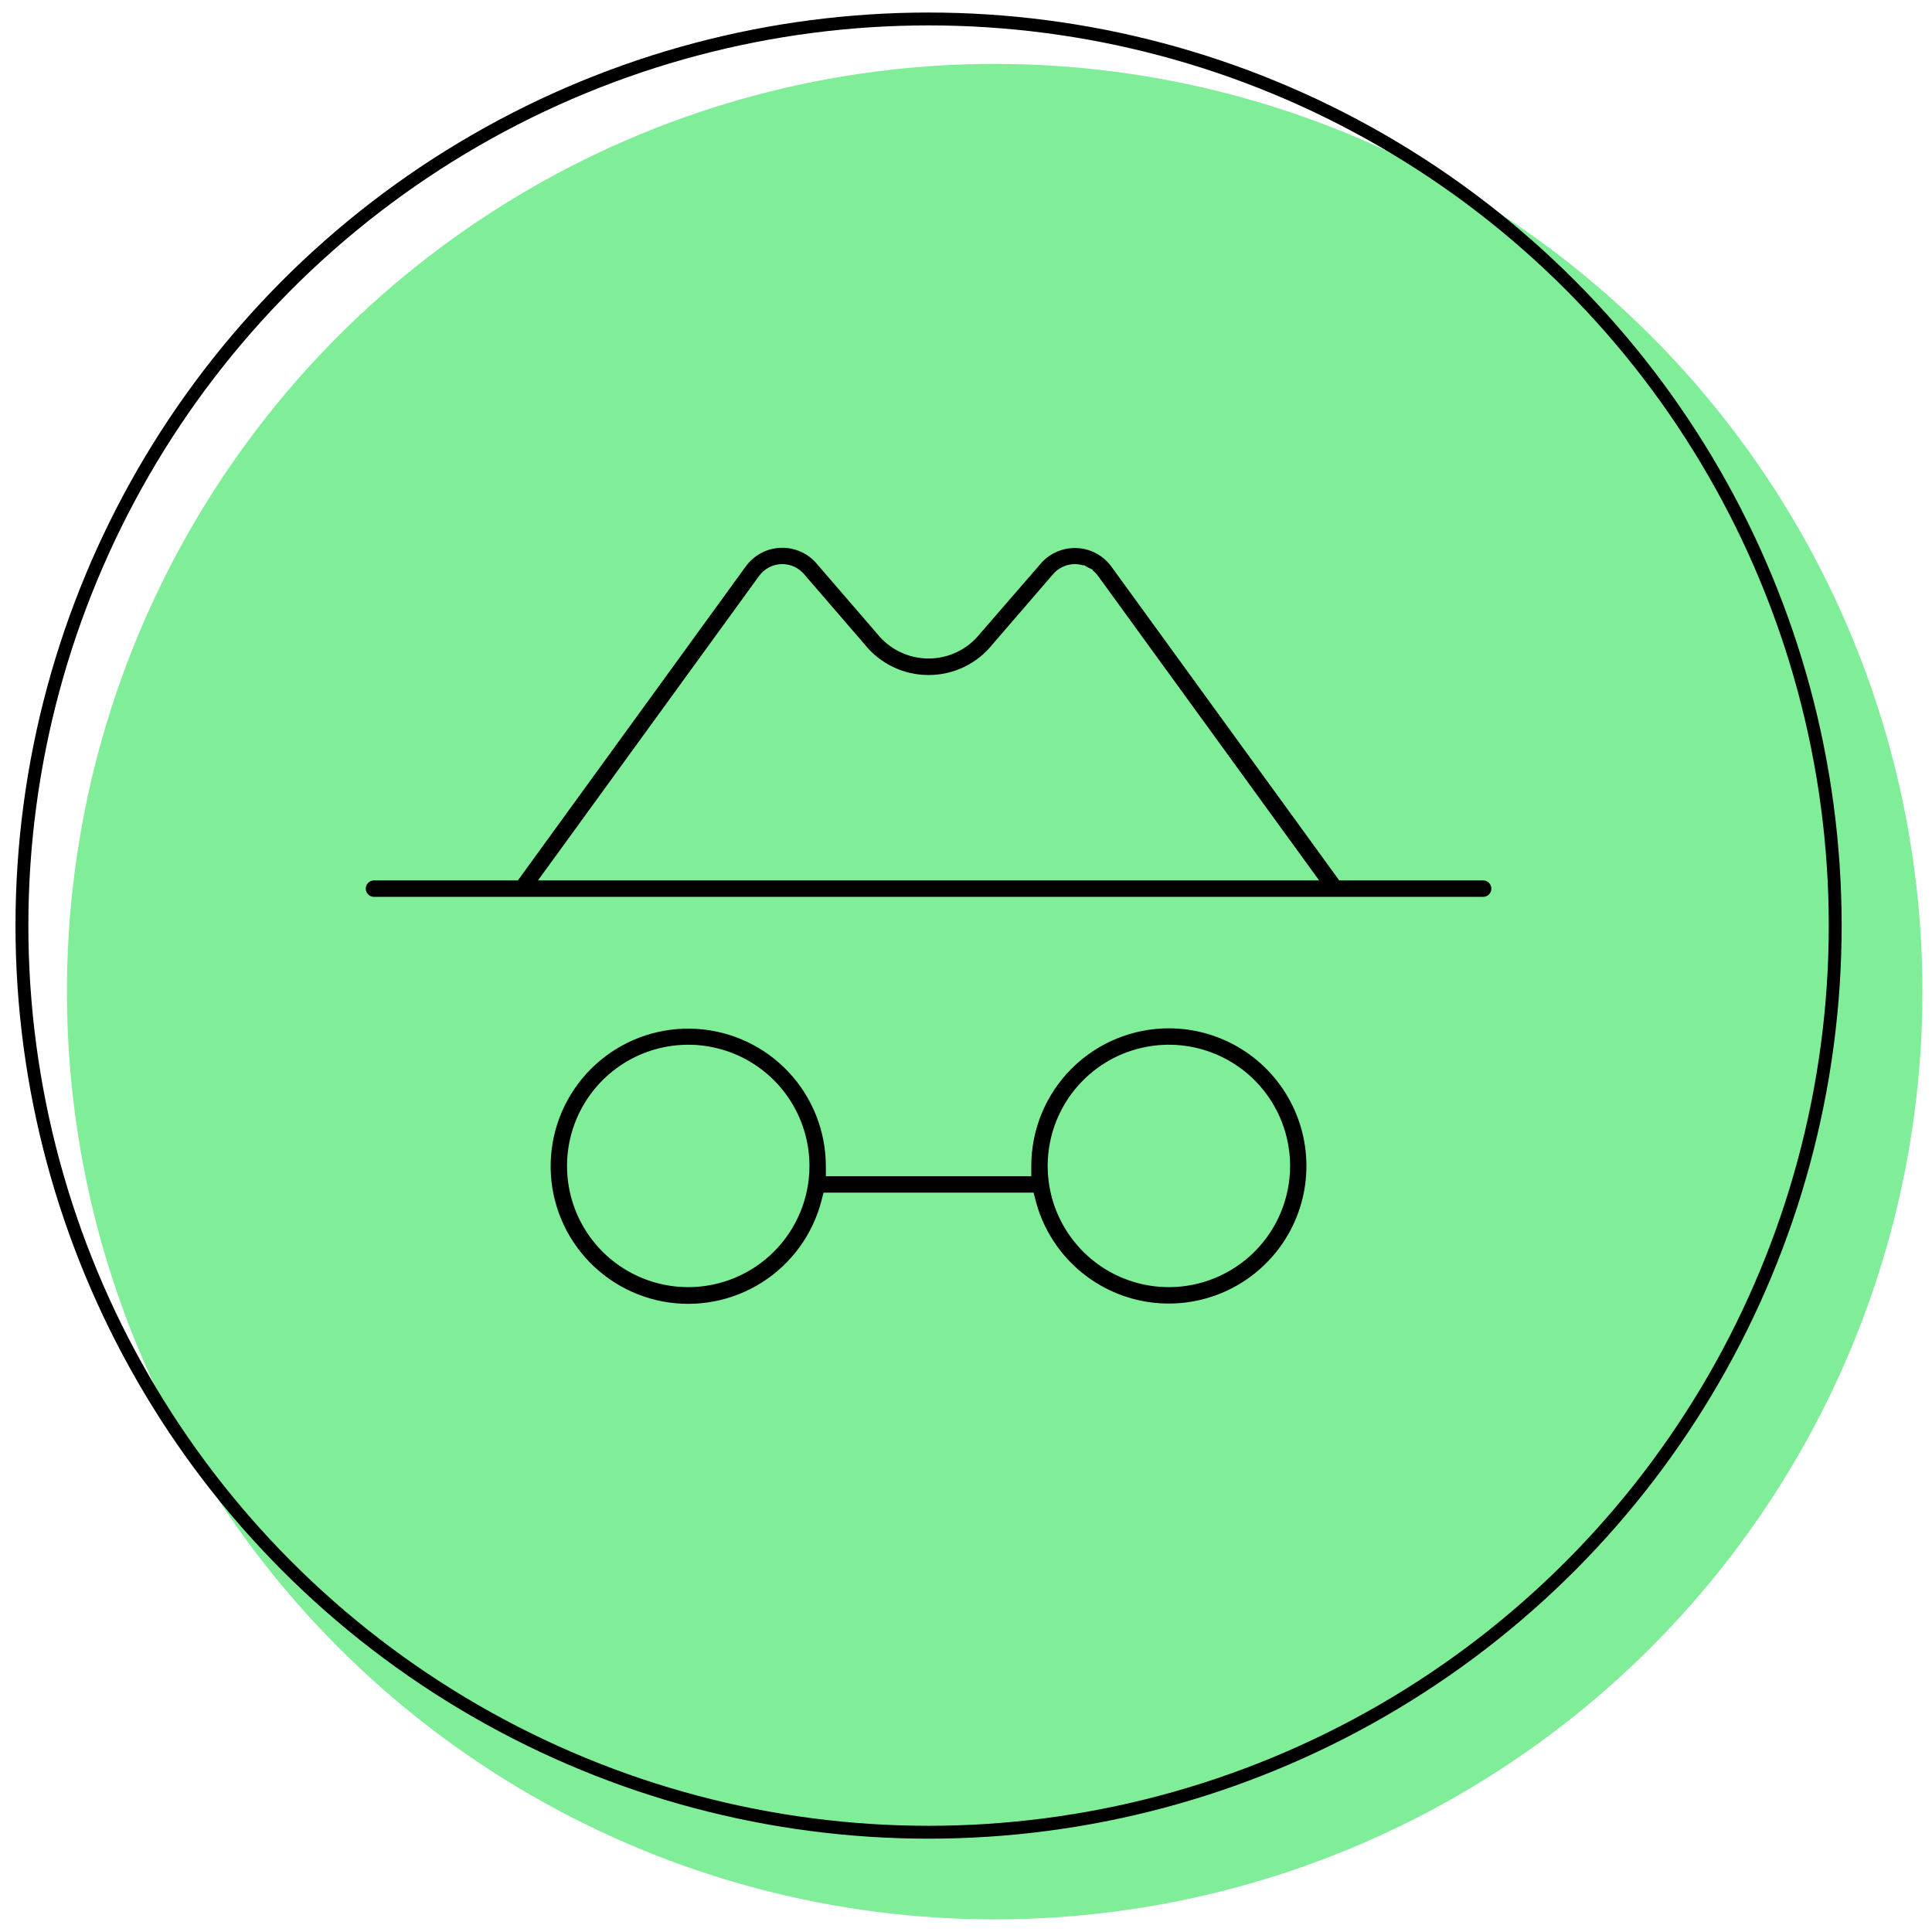 <svg width="77" height="77" viewBox="0 0 77 77" fill="none" xmlns="http://www.w3.org/2000/svg">
<circle cx="39.643" cy="39.522" r="36.975" fill="#80ED99"/>
<circle cx="37.008" cy="36.89" r="36.134" stroke="black" stroke-width="0.513"/>
<path d="M53.419 34.801L53.481 34.885H53.585H59.111C59.252 34.885 59.388 34.941 59.487 35.041C59.587 35.141 59.643 35.276 59.643 35.417C59.643 35.558 59.587 35.693 59.487 35.793C59.388 35.893 59.252 35.949 59.111 35.949H14.905C14.764 35.949 14.629 35.893 14.529 35.793C14.429 35.693 14.373 35.558 14.373 35.417C14.373 35.276 14.429 35.141 14.529 35.041C14.629 34.941 14.764 34.885 14.905 34.885H20.431H20.535L20.596 34.801L29.559 22.451C29.559 22.451 29.559 22.451 29.559 22.451C29.74 22.203 29.975 22 30.247 21.857C30.518 21.714 30.819 21.636 31.126 21.628C31.432 21.619 31.737 21.682 32.016 21.81C32.295 21.938 32.54 22.128 32.734 22.366L32.734 22.366L32.738 22.37L35.111 25.121L35.127 25.14C35.353 25.421 35.639 25.647 35.965 25.803C36.29 25.959 36.647 26.04 37.008 26.04C37.369 26.04 37.726 25.959 38.051 25.803C38.377 25.647 38.663 25.421 38.889 25.14L38.905 25.121L41.28 22.38L41.28 22.38L41.284 22.375C41.477 22.137 41.723 21.947 42.002 21.819C42.281 21.691 42.585 21.629 42.892 21.637C43.199 21.645 43.5 21.724 43.771 21.866C44.043 22.009 44.278 22.212 44.459 22.46L53.419 34.801ZM31.158 22.687L31.156 22.687C31.012 22.691 30.87 22.728 30.742 22.795C30.615 22.863 30.504 22.959 30.419 23.075L22.079 34.56L21.843 34.885H22.245H51.771H52.173L51.937 34.56L43.597 23.075C43.512 22.959 43.401 22.863 43.274 22.795L43.178 22.977L43.274 22.795C43.146 22.728 43.004 22.691 42.86 22.687V22.687L42.857 22.687C42.713 22.685 42.571 22.716 42.441 22.777C42.311 22.838 42.197 22.927 42.107 23.038C42.106 23.038 42.106 23.038 42.106 23.039L42.09 23.058L39.717 25.808L39.717 25.808L39.712 25.814C39.388 26.219 38.976 26.545 38.508 26.769C38.04 26.993 37.527 27.109 37.008 27.108L37.007 27.108C36.489 27.109 35.976 26.993 35.508 26.769C35.04 26.545 34.628 26.219 34.304 25.814L34.304 25.814L34.299 25.808L31.926 23.058L31.91 23.038C31.82 22.927 31.706 22.837 31.576 22.776C31.445 22.715 31.302 22.684 31.158 22.687ZM40.692 46.674H40.897V46.469C40.897 44.96 41.496 43.513 42.563 42.446C43.63 41.379 45.077 40.779 46.586 40.779C47.65 40.78 48.692 41.079 49.595 41.642C50.498 42.205 51.224 43.011 51.692 43.966C52.16 44.921 52.351 45.989 52.243 47.047C52.135 48.106 51.732 49.113 51.08 49.954C50.428 50.795 49.554 51.436 48.556 51.805C47.558 52.174 46.476 52.255 45.434 52.041C44.392 51.826 43.431 51.323 42.661 50.59C41.89 49.856 41.34 48.921 41.075 47.891L41.035 47.737H40.876H33.14H32.981L32.941 47.891C32.583 49.293 31.703 50.505 30.482 51.281C29.261 52.057 27.791 52.339 26.369 52.07C24.948 51.8 23.683 50.999 22.831 49.83C21.979 48.66 21.605 47.21 21.785 45.775C21.964 44.339 22.684 43.026 23.797 42.102C24.91 41.178 26.334 40.713 27.778 40.802C29.222 40.89 30.578 41.525 31.57 42.578C32.562 43.631 33.116 45.022 33.119 46.469L33.12 46.674H33.324H40.692ZM24.86 50.315C25.621 50.823 26.515 51.094 27.43 51.094C28.657 51.094 29.833 50.607 30.701 49.739C31.568 48.872 32.056 47.696 32.056 46.469C32.056 45.554 31.784 44.66 31.276 43.899C30.768 43.138 30.045 42.545 29.2 42.195C28.355 41.845 27.425 41.753 26.527 41.932C25.63 42.11 24.806 42.551 24.159 43.198C23.512 43.845 23.072 44.669 22.893 45.566C22.715 46.464 22.806 47.394 23.156 48.239C23.506 49.084 24.099 49.806 24.86 50.315ZM44.016 50.315C44.777 50.823 45.671 51.094 46.586 51.094C47.813 51.094 48.989 50.607 49.857 49.739C50.724 48.872 51.212 47.696 51.212 46.469C51.212 45.554 50.94 44.66 50.432 43.899C49.924 43.138 49.202 42.545 48.356 42.195C47.511 41.845 46.581 41.753 45.684 41.932C44.786 42.11 43.962 42.551 43.315 43.198C42.668 43.845 42.228 44.669 42.049 45.566C41.871 46.464 41.962 47.394 42.312 48.239C42.663 49.084 43.255 49.806 44.016 50.315Z" fill="black" stroke="#80ED99" stroke-width="0.41"/>
</svg>
